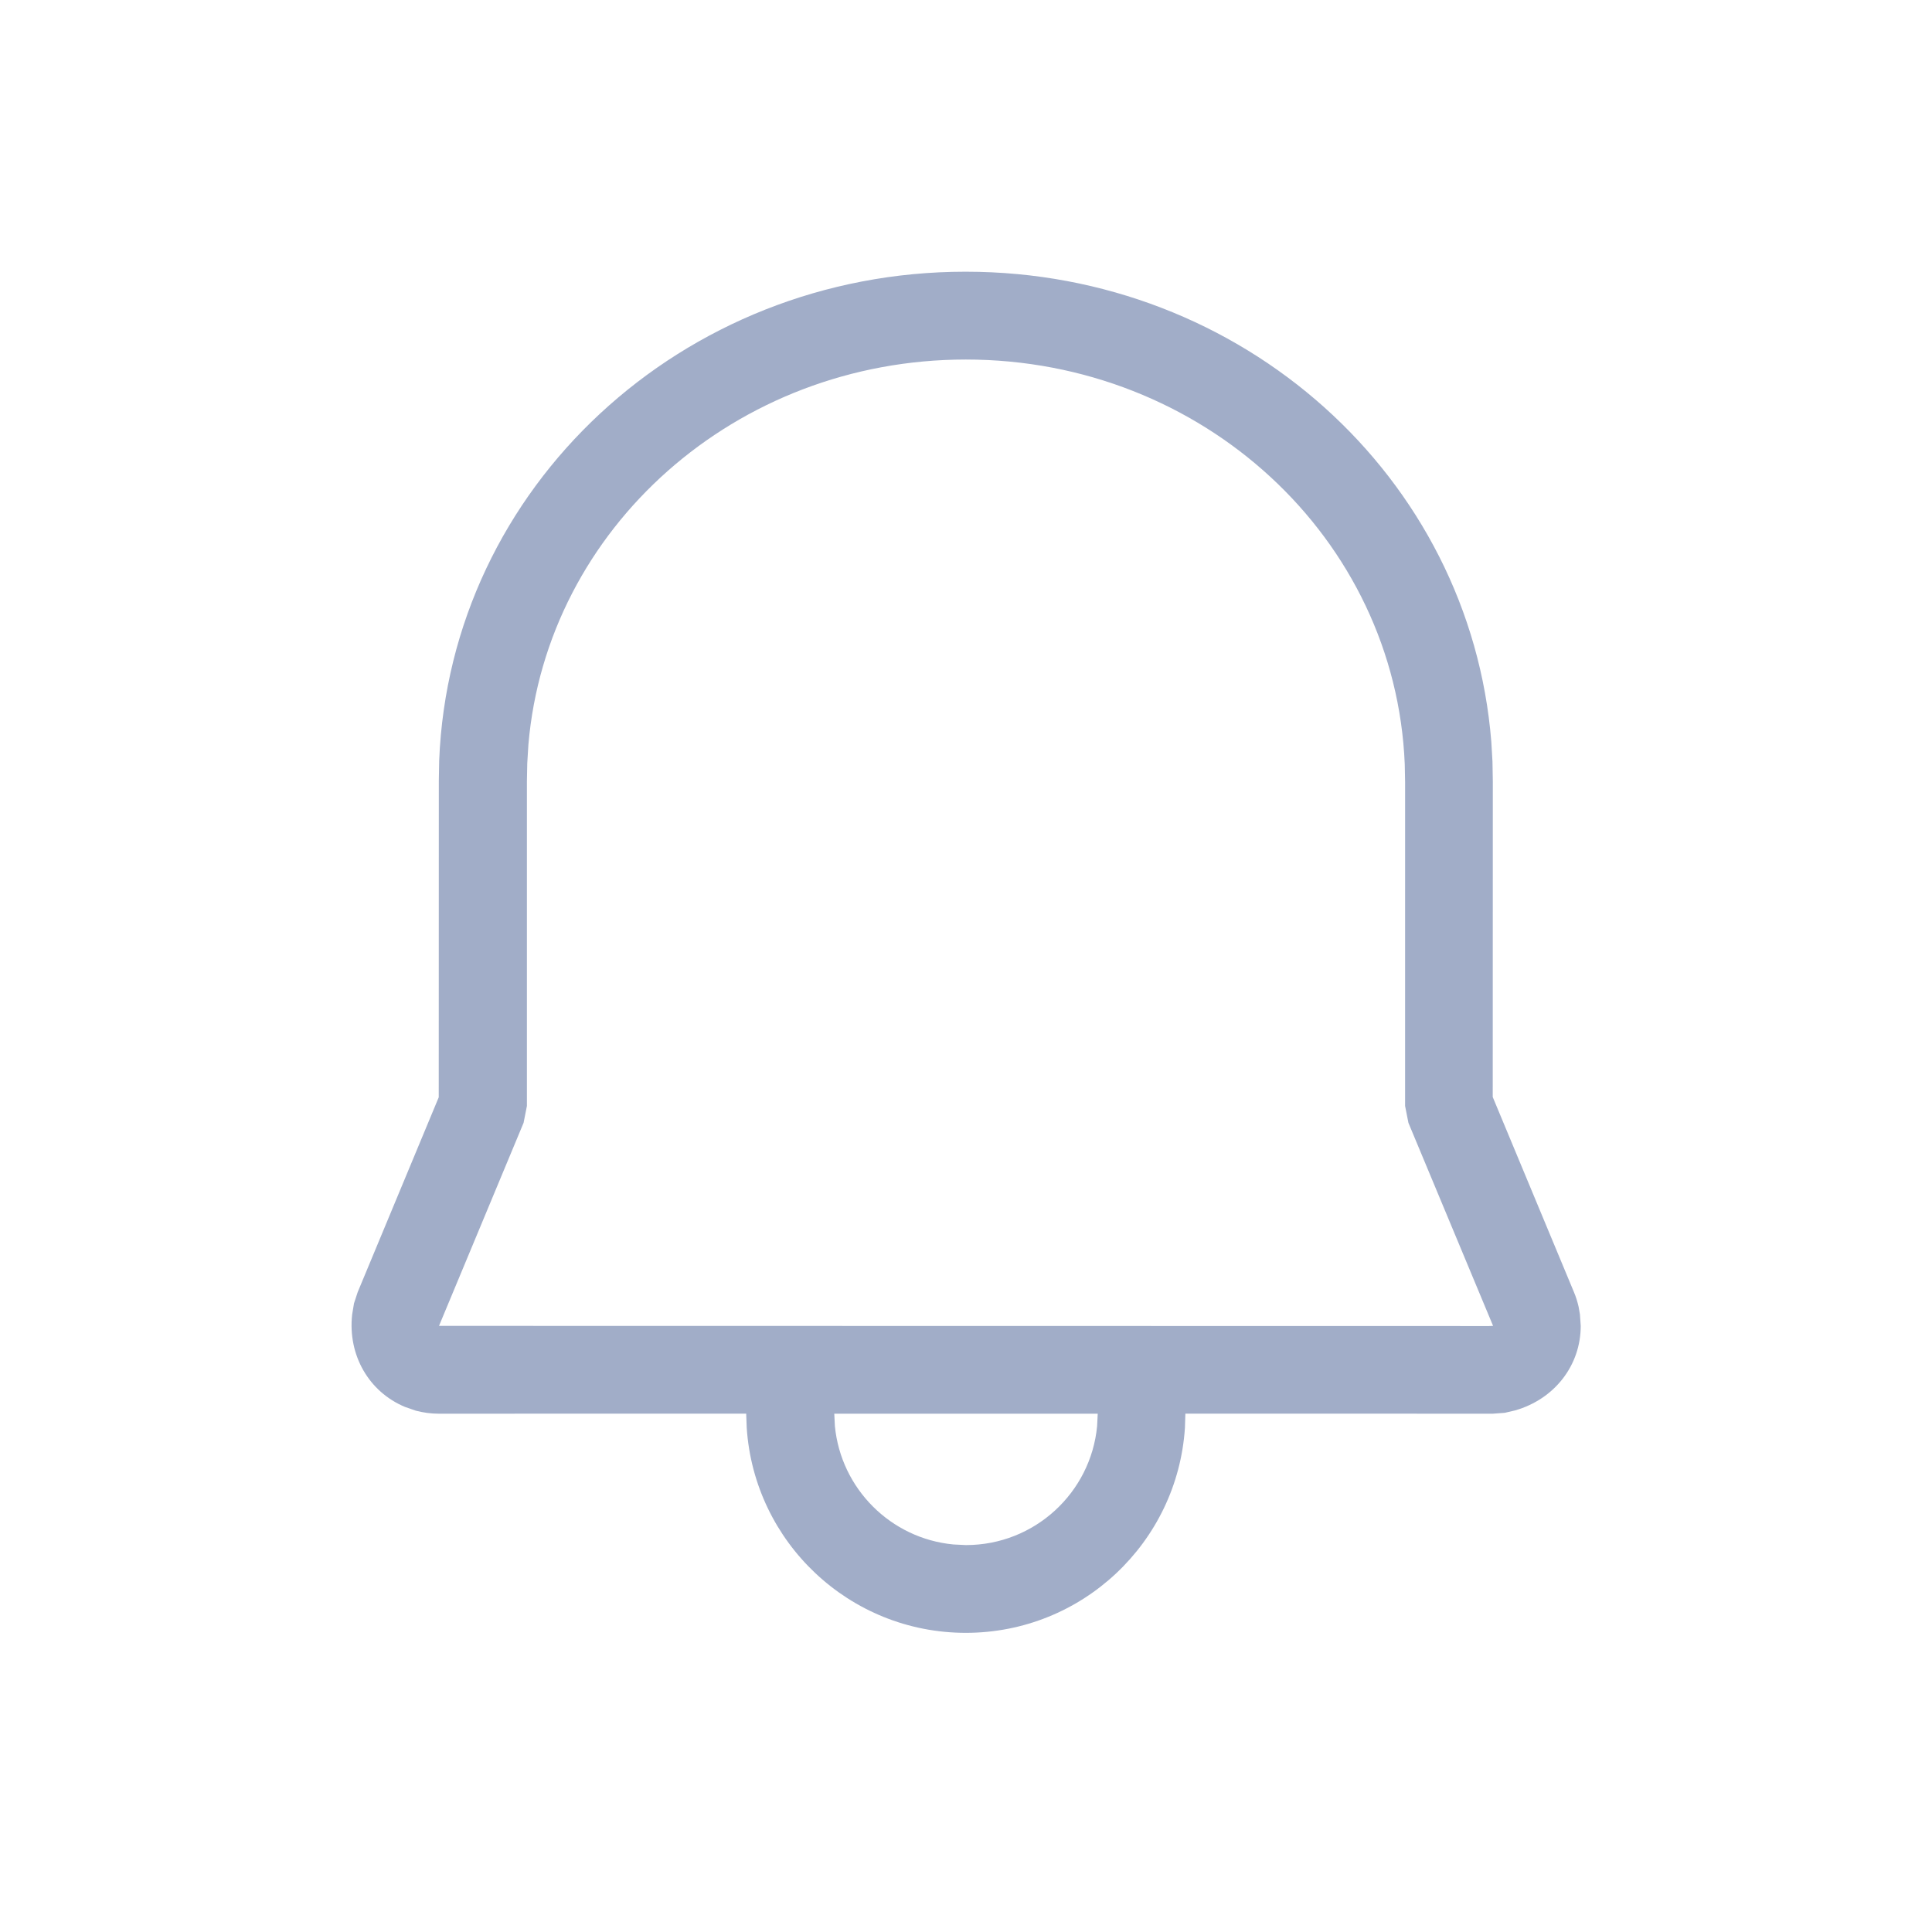 <?xml version="1.0" encoding="UTF-8" standalone="no"?>
<svg
   width="22"
   height="22"
   version="1.1"
   id="svg7"
   sodipodi:docname="notifications.svg"
   inkscape:version="1.2.2 (b0a8486541, 2022-12-01)"
   xmlns:inkscape="http://www.inkscape.org/namespaces/inkscape"
   xmlns:sodipodi="http://sodipodi.sourceforge.net/DTD/sodipodi-0.dtd"
   xmlns="http://www.w3.org/2000/svg"
   xmlns:svg="http://www.w3.org/2000/svg">
  <defs
     id="defs11" />
  <sodipodi:namedview
     id="namedview9"
     pagecolor="#ffffff"
     bordercolor="#000000"
     borderopacity="0.25"
     inkscape:showpageshadow="2"
     inkscape:pageopacity="0.0"
     inkscape:pagecheckerboard="0"
     inkscape:deskcolor="#d1d1d1"
     showgrid="false"
     inkscape:zoom="35.156662"
     inkscape:cx="9.1590038"
     inkscape:cy="11.804306"
     inkscape:window-width="1920"
     inkscape:window-height="1026"
     inkscape:window-x="0"
     inkscape:window-y="24"
     inkscape:window-maximized="1"
     inkscape:current-layer="svg7" />
  <style
     id="current-color-scheme"
     type="text/css">.ColorScheme-Text {
            color:#a1adc8;
        }
        .ColorScheme-NegativeText {
            color:#da4453;
        }</style>
  <rect
     x="-1.002"
     y="-64.012"
     width="22"
     height="22"
     fill="none"
     stroke-linecap="round"
     stroke-linejoin="round"
     stroke-width="1.692"
     id="rect42"
     style="display:inline"
     transform="translate(1.002,64.012)" />
  <path
     class="ColorScheme-Text"
     d="M 11,3 A 1,1 0 0 0 10.006,4.1 4.988,4.988 0 0 0 6,9 v 4.5 l -2,2 V 16 h 14 v -0.5 l -2,-2 V 9 A 4.987,4.987 0 0 0 11.994,4.1 1,1 0 0 0 11,3 Z m 0,2 a 4,4 0 0 1 4,4 v 4.922 L 16,15 H 6 L 7,13.922 V 9 A 4,4 0 0 1 11,5 Z M 9.27,17 a 2,2 0 0 0 1.73,1 2,2 0 0 0 1.729,-1 z"
     opacity="0.35"
     id="path3"
     style="fill:currentColor;display:none" />
  <path
     class="ColorScheme-Text"
     d="m 10.998,3.094 c 3.149,0 5.744,2.335 5.984,5.355 l 0.013,0.222 0.004,0.225 -0.001,3.596 0.925,2.222 c 0.023,0.054 0.04,0.11 0.053,0.167 l 0.015,0.086 0.009,0.131 c 0,0.448 -0.296,0.834 -0.749,0.963 l -0.116,0.027 -0.135,0.01 -3.502,-6e-4 -0.005,0.161 c -0.085,1.304 -1.169,2.335 -2.495,2.335 -1.326,0 -2.41,-1.032 -2.495,-2.336 l -0.006,-0.16 -3.501,6e-4 c -0.088,0 -0.175,-0.012 -0.26,-0.034 l -0.124,-0.043 c -0.411,-0.171 -0.653,-0.589 -0.602,-1.052 l 0.021,-0.127 0.042,-0.128 0.923,-2.219 0.001,-3.608 0.004,-0.225 c 0.123,-3.117 2.767,-5.568 5.993,-5.568 z m 1.502,13.004 H 9.5 l 0.007,0.141 c 0.069,0.713 0.636,1.28 1.349,1.348 l 0.144,0.007 c 0.78,0 1.421,-0.595 1.493,-1.355 z m -1.502,-12.004 c -2.623,0 -4.771,1.924 -4.981,4.385 l -0.013,0.212 -0.004,0.205 v 3.698 l -0.038,0.192 -0.963,2.312 11.958,0.002 0.045,-0.002 -0.964,-2.312 -0.038,-0.192 10e-5,-3.688 -0.004,-0.204 c -0.105,-2.573 -2.301,-4.608 -4.998,-4.608 z"
     id="path37"
     style="fill:currentColor;display:inline" />
</svg>

